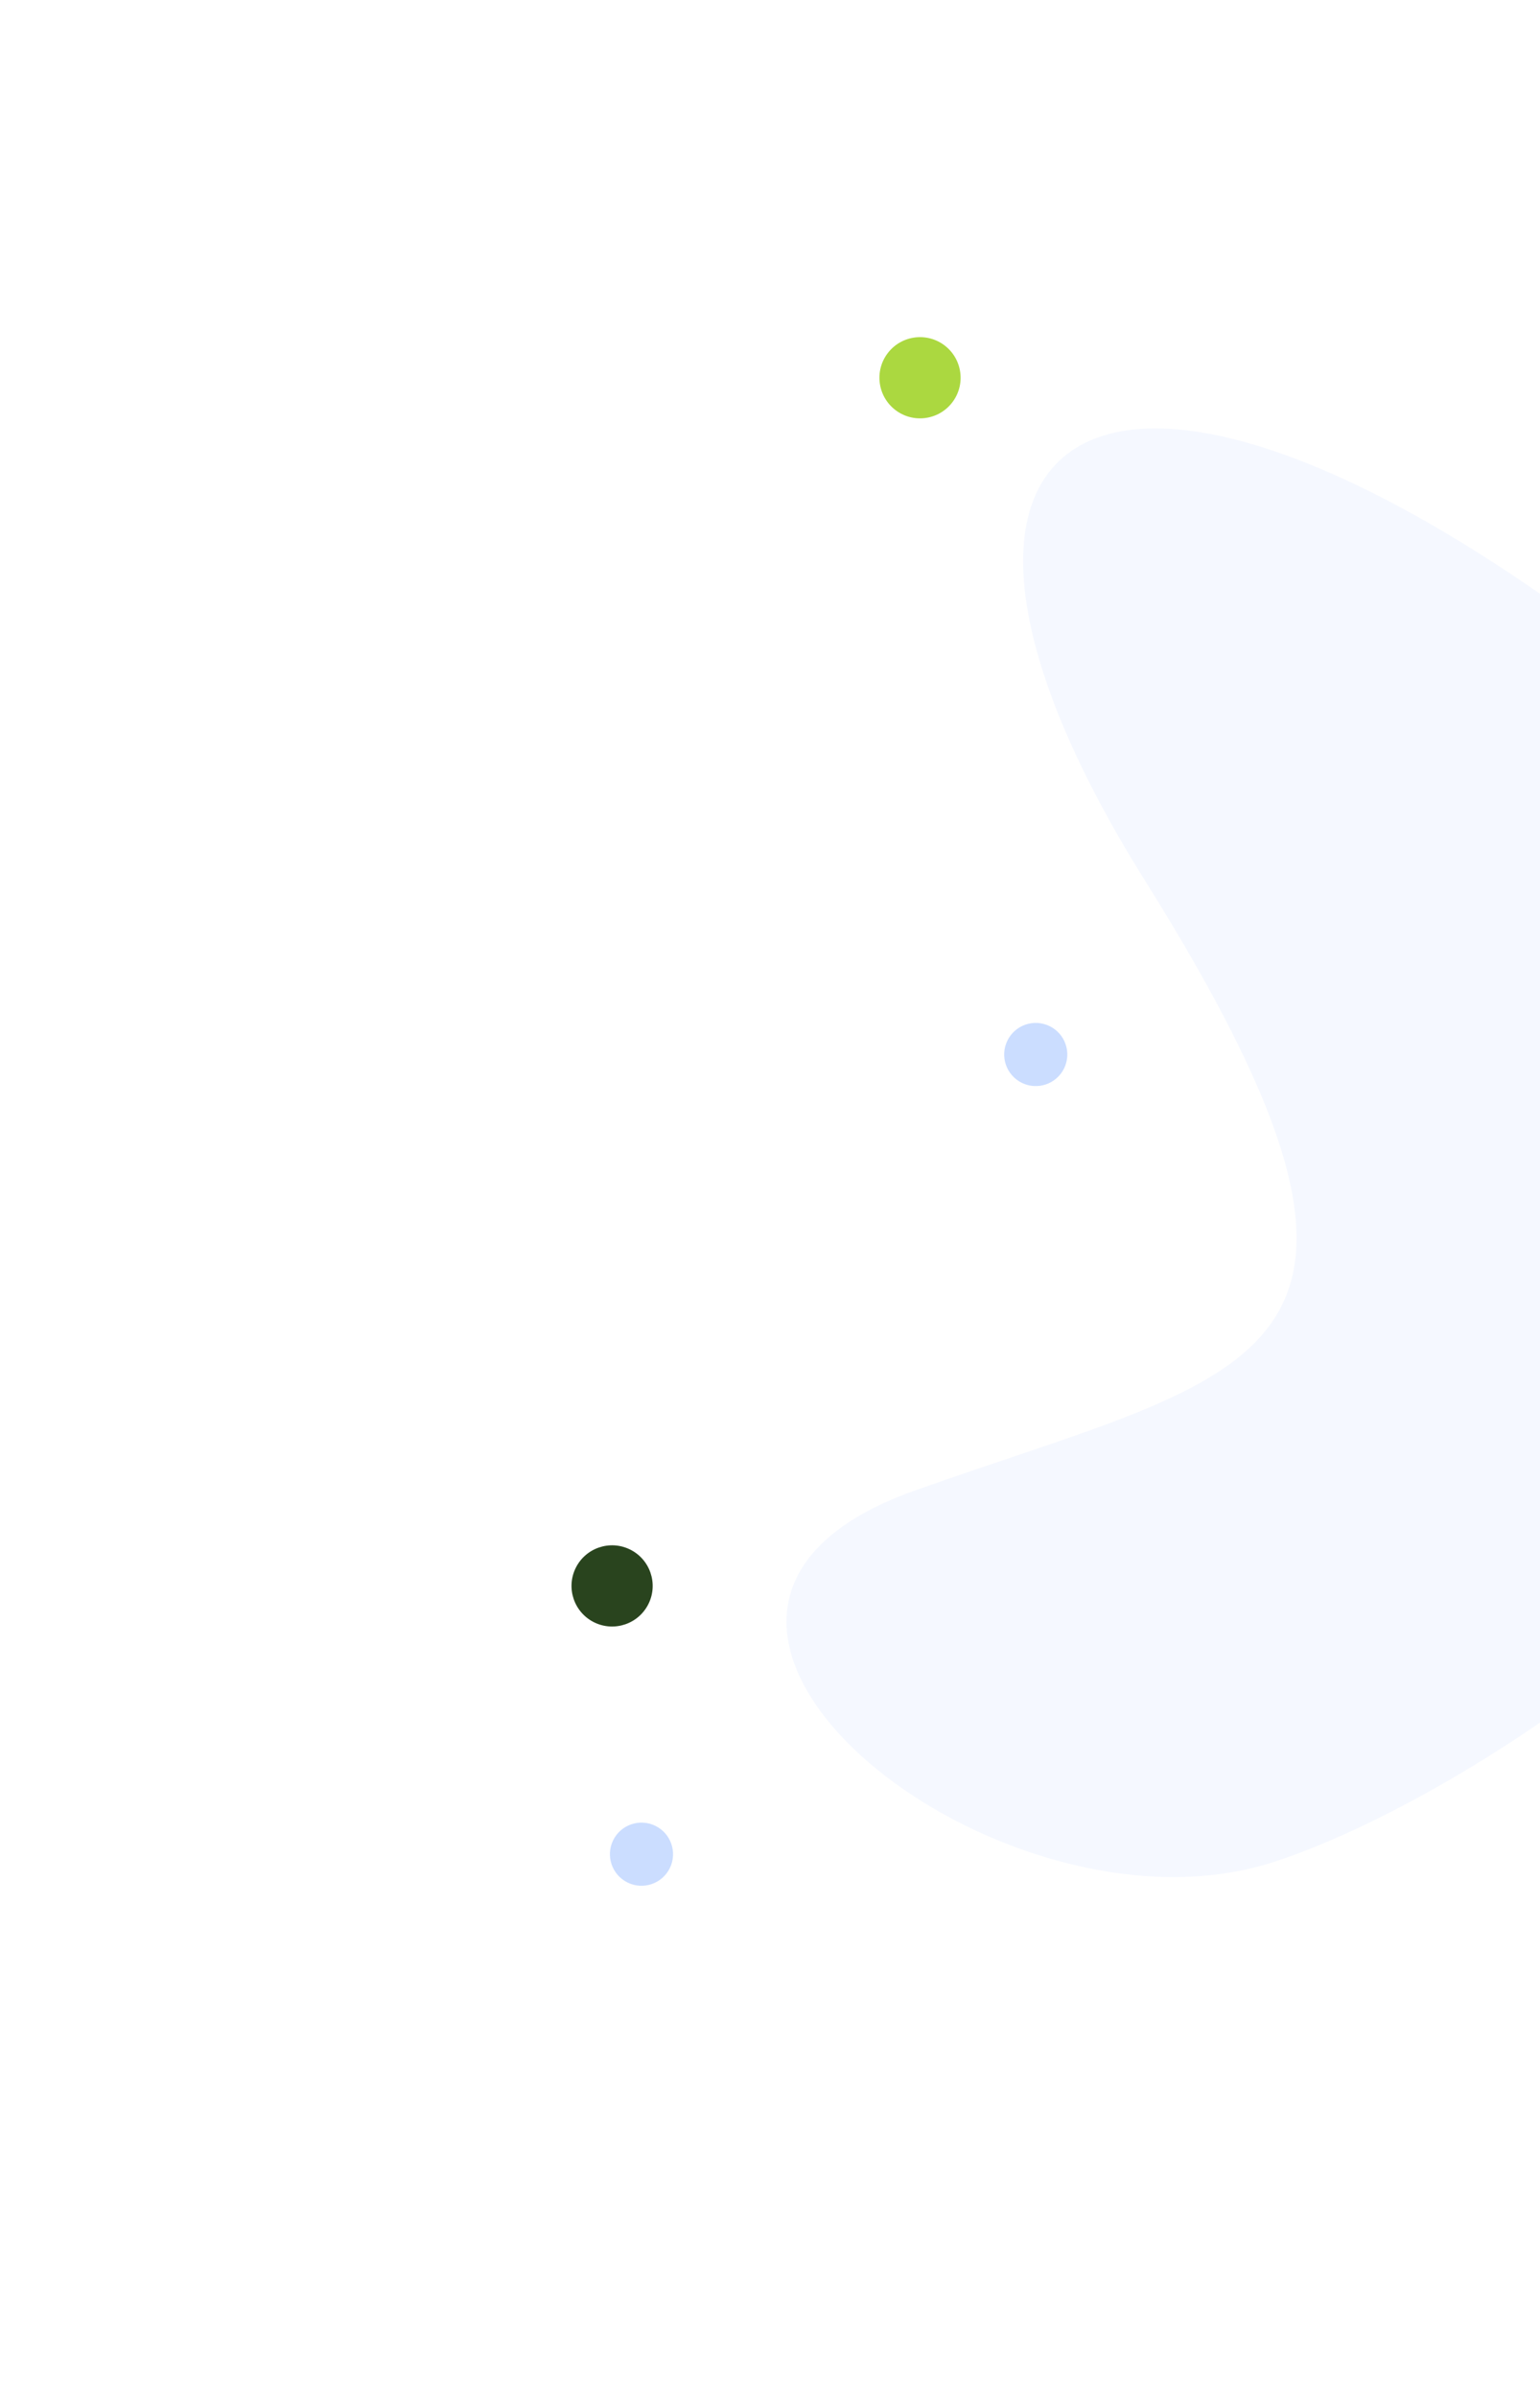 <svg width="363" height="565" viewBox="0 0 363 565" fill="none" xmlns="http://www.w3.org/2000/svg">
<path opacity="0.05" d="M215.457 351.243C295.929 322.548 341.648 322.082 269.896 207.48C198.144 92.877 267.112 54.684 406.544 173.699C545.975 292.714 365.303 418.032 299.81 438.819C234.318 459.607 134.985 379.936 215.457 351.243Z" fill="#2B76FF"/>
<path d="M210.972 96.538C215.135 99.791 221.148 99.053 224.401 94.889C227.654 90.726 226.915 84.714 222.752 81.461C218.588 78.208 212.576 78.946 209.323 83.109C206.07 87.273 206.808 93.285 210.972 96.538Z" fill="#ABD840"/>
<path d="M140.087 382.243C144.836 384.558 150.563 382.586 152.878 377.837C155.193 373.089 153.221 367.362 148.472 365.047C143.724 362.731 137.997 364.704 135.682 369.452C133.366 374.201 135.339 379.928 140.087 382.243Z" fill="#29441E"/>
<path d="M147.946 443.54C151.64 445.341 156.094 443.806 157.894 440.113C159.695 436.42 158.161 431.966 154.468 430.165C150.774 428.364 146.32 429.898 144.52 433.592C142.719 437.285 144.253 441.739 147.946 443.54Z" fill="#CBDDFF"/>
<path d="M240.879 255.13C244.572 256.931 249.026 255.396 250.827 251.703C252.628 248.01 251.094 243.556 247.4 241.755C243.707 239.954 239.253 241.488 237.452 245.182C235.651 248.875 237.186 253.329 240.879 255.13Z" fill="#CBDDFF"/>
</svg>
